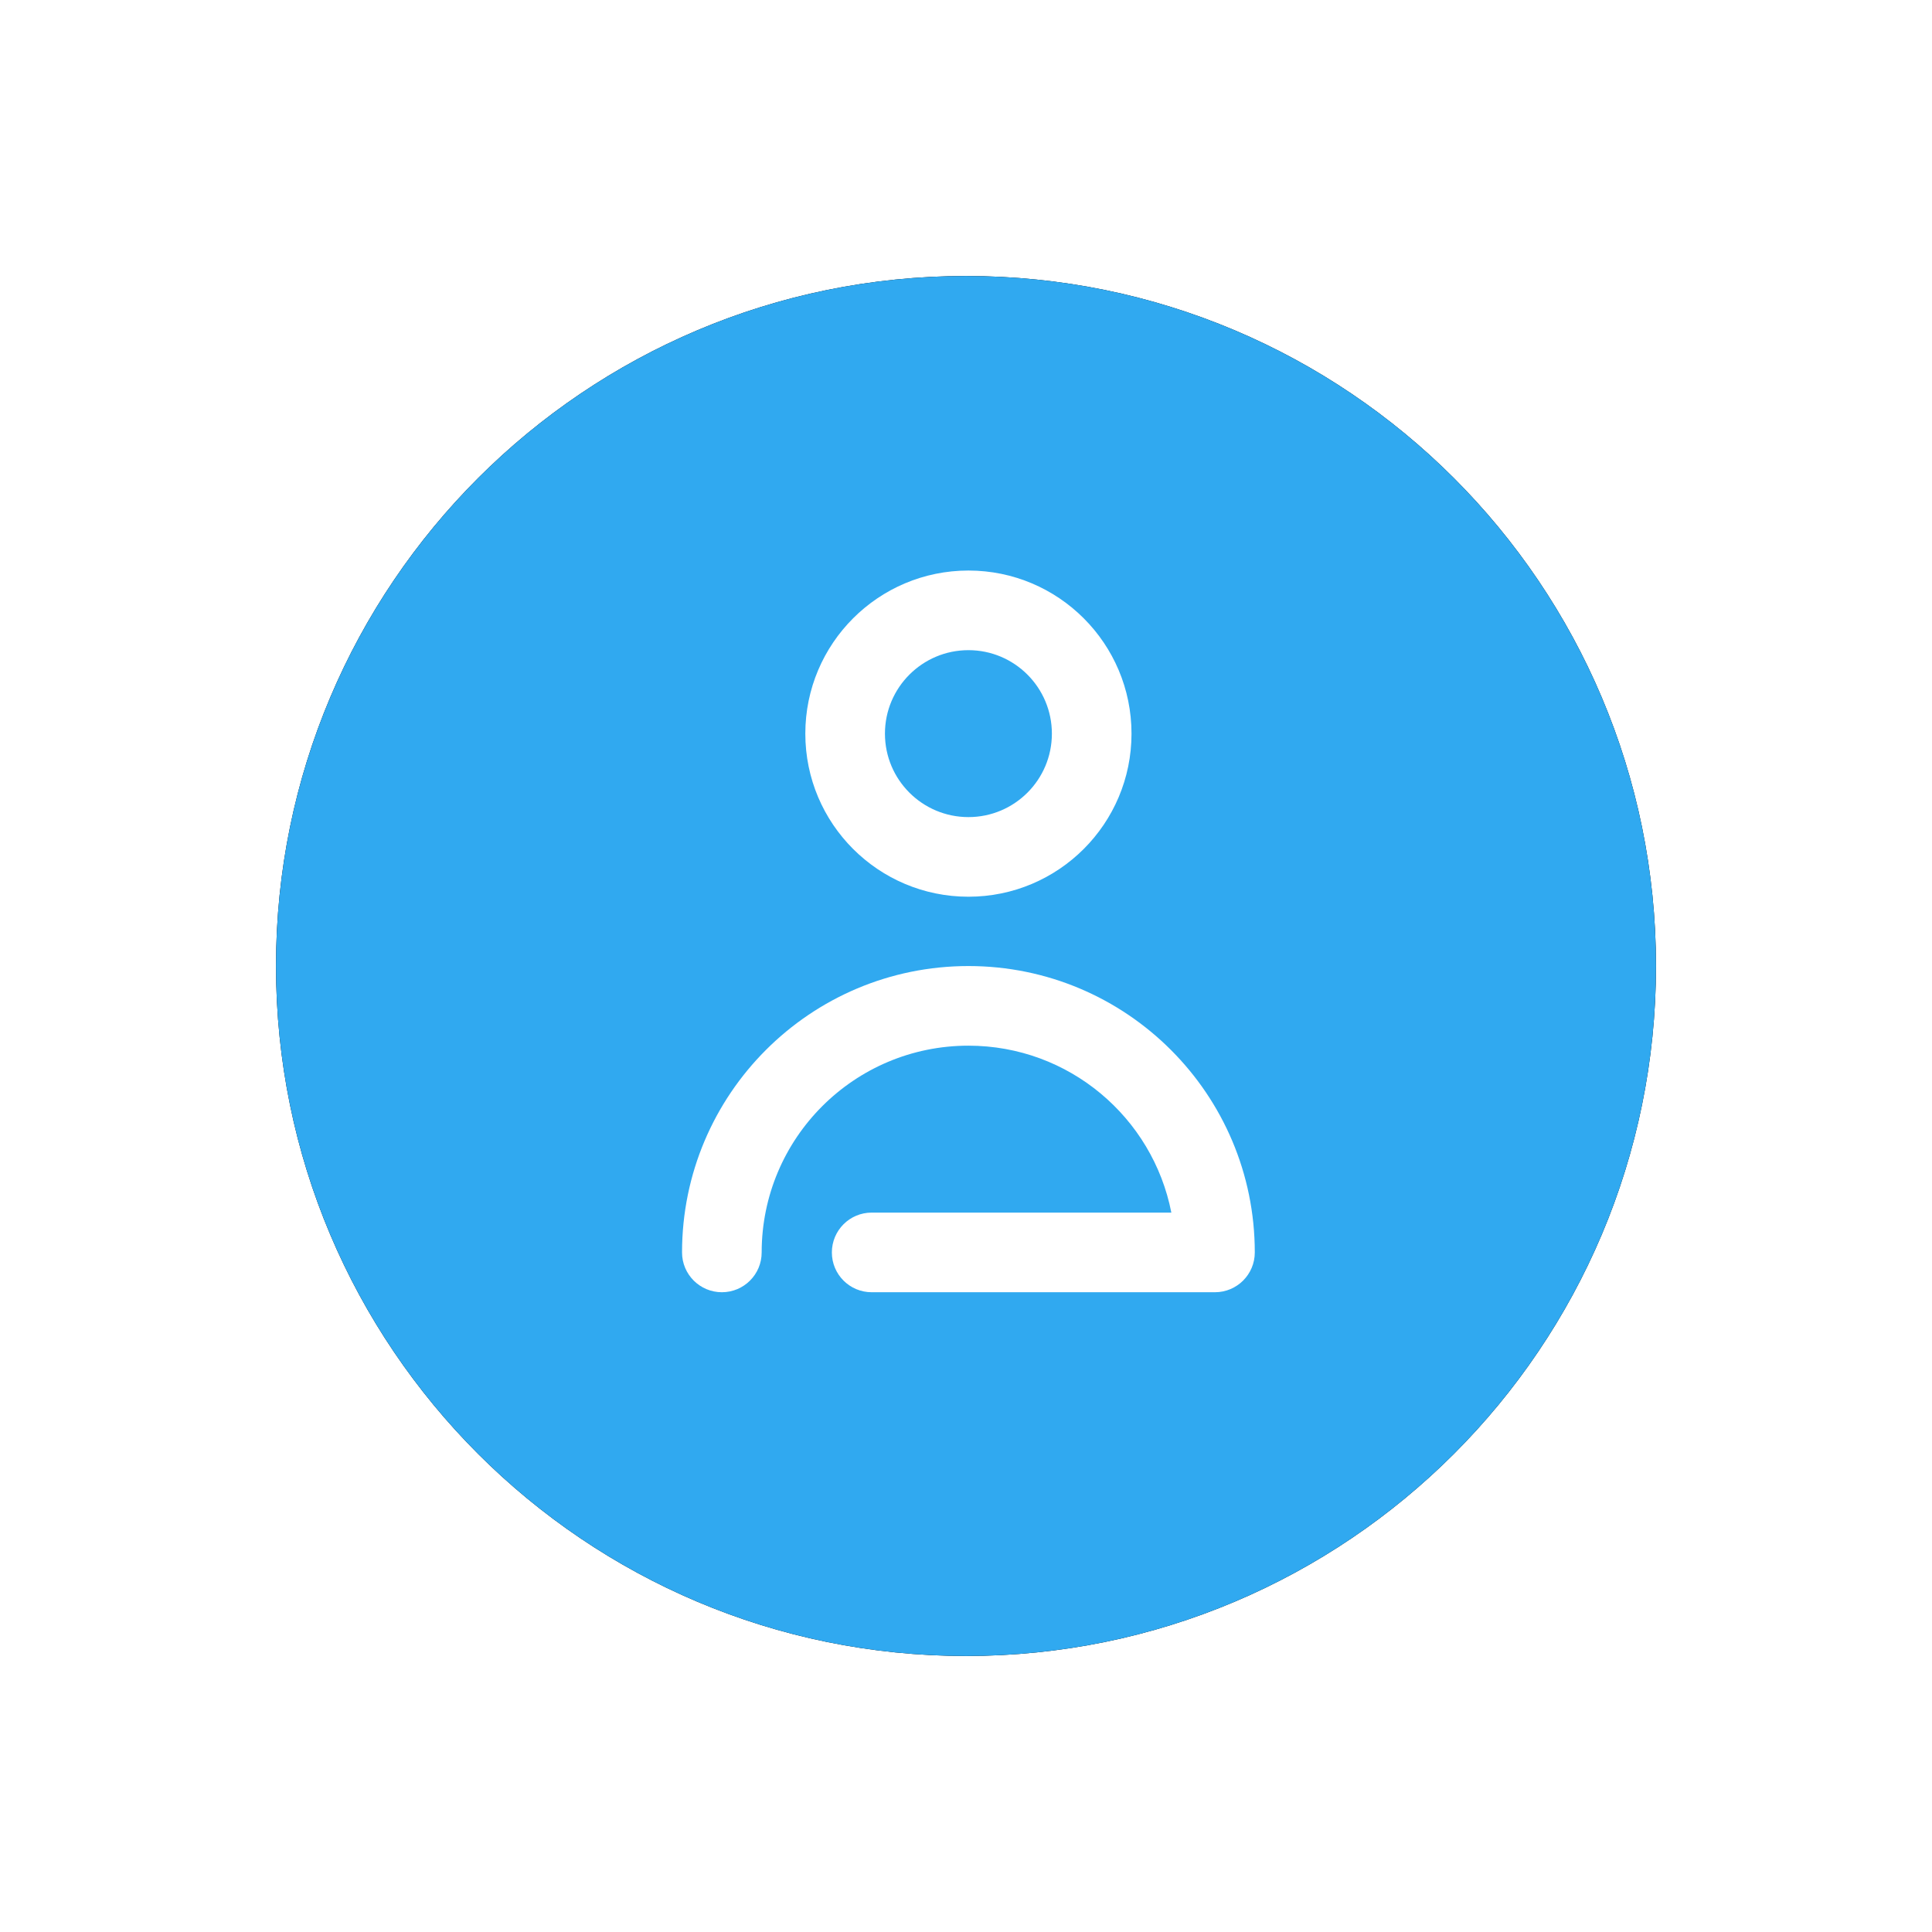 <?xml version="1.0" encoding="UTF-8"?>
<svg width="42px" height="42px" viewBox="0 0 42 42" version="1.1" xmlns="http://www.w3.org/2000/svg" xmlns:xlink="http://www.w3.org/1999/xlink">
    <!-- Generator: Sketch 46 (44423) - http://www.bohemiancoding.com/sketch -->
    <title>ic_name</title>
    <desc>Created with Sketch.</desc>
    <defs>
        <path d="M15,30 C6.716,30 -8.77076189e-15,23.284 -8.77076189e-15,15 C-8.77076189e-15,6.716 6.716,-8.77076189e-15 15,-8.77076189e-15 C23.284,-8.77076189e-15 30,6.716 30,15 C30,23.284 23.284,30 15,30 Z" id="path-1"></path>
        <filter x="-30.0%" y="-30.0%" width="160.0%" height="160.0%" filterUnits="objectBoundingBox" id="filter-2">
            <feOffset dx="0" dy="0" in="SourceAlpha" result="shadowOffsetOuter1"></feOffset>
            <feGaussianBlur stdDeviation="3" in="shadowOffsetOuter1" result="shadowBlurOuter1"></feGaussianBlur>
            <feColorMatrix values="0 0 0 0 0.188   0 0 0 0 0.663   0 0 0 0 0.941  0 0 0 1 0" type="matrix" in="shadowBlurOuter1"></feColorMatrix>
        </filter>
    </defs>
    <g id="Test-Analytics" stroke="none" stroke-width="1" fill="none" fill-rule="evenodd">
        <g id="ic_name" transform="translate(6, 6)" fill-rule="nonzero">
            <g id="Oval-12">
                <use fill="black" fill-opacity="1" filter="url(#filter-2)" xlink:href="#path-1"></use>
                <use fill="#30A9F0" fill-rule="evenodd" xlink:href="#path-1"></use>
            </g>
            <g id="Group-47" transform="translate(8.539, 6.115)" fill="#FFFFFF">
                <path d="M6.514,7.379 C4.556,7.379 2.968,5.792 2.968,3.834 C2.968,1.876 4.556,0.288 6.514,0.288 C8.472,0.288 10.059,1.876 10.059,3.834 C10.059,5.792 8.472,7.379 6.514,7.379 Z M6.514,5.648 C7.516,5.648 8.328,4.836 8.328,3.834 C8.328,2.832 7.516,2.019 6.514,2.019 C5.512,2.019 4.699,2.832 4.699,3.834 C4.699,4.836 5.512,5.648 6.514,5.648 Z" id="Oval-10"></path>
                <path d="M4.41,14.246 C3.932,14.246 3.545,14.634 3.545,15.112 C3.545,15.59 3.932,15.977 4.41,15.977 L11.873,15.977 C12.351,15.977 12.739,15.59 12.739,15.112 C12.739,11.674 9.952,8.886 6.514,8.886 C3.076,8.886 0.288,11.674 0.288,15.112 C0.288,15.59 0.676,15.977 1.154,15.977 C1.632,15.977 2.019,15.59 2.019,15.112 C2.019,12.629 4.031,10.617 6.514,10.617 C8.7,10.617 10.521,12.178 10.925,14.246 L4.41,14.246 Z" id="Oval-11"></path>
            </g>
        </g>
    </g>
</svg>